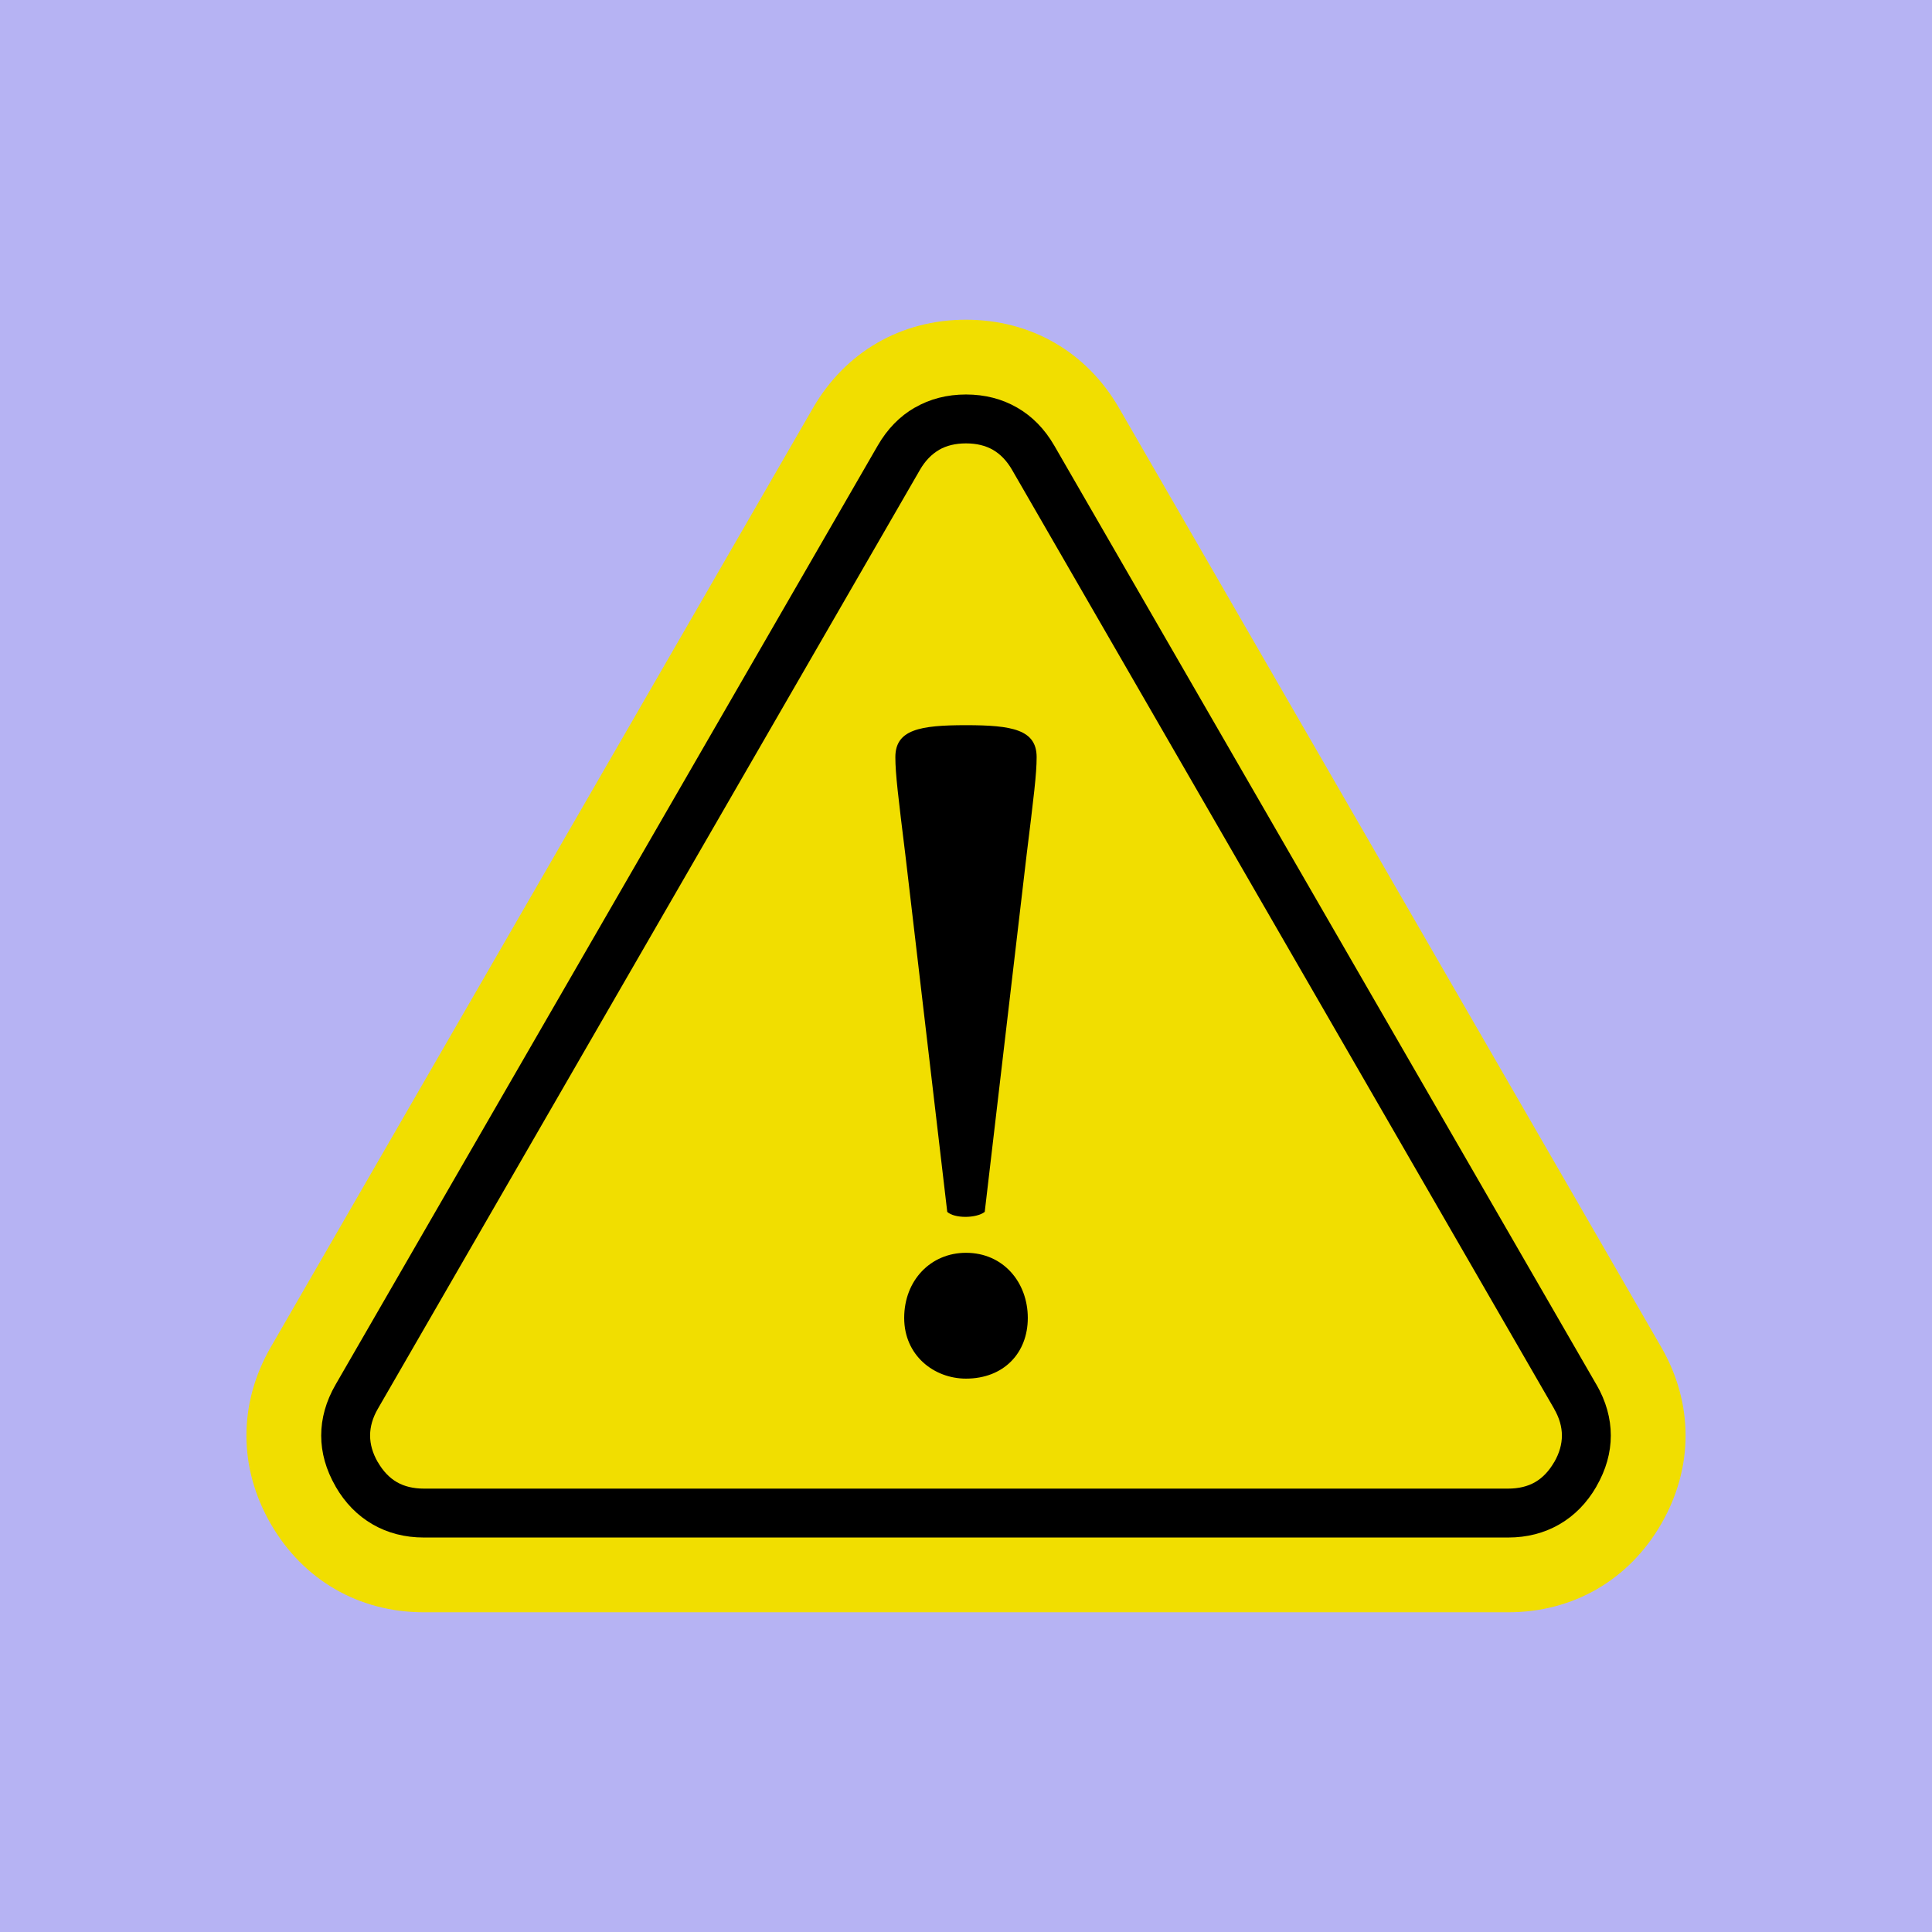 <?xml version="1.0" encoding="UTF-8"?>
<svg xmlns="http://www.w3.org/2000/svg" xmlns:xlink="http://www.w3.org/1999/xlink" width="2100" height="2100" viewBox="0 0 2100 2100">
<rect x="-210" y="-210" width="2520" height="2520" fill="#b6b3f3" fill-opacity="1"/>
<path fill-rule="evenodd" fill="rgb(94.531%, 87.109%, 0%)" fill-opacity="1" d="M 1216.391 443.59 L 1511.039 953.93 L 1805.691 1464.281 C 1840.961 1525.379 1840.961 1595.316 1805.691 1656.414 C 1770.422 1717.512 1709.852 1752.48 1639.301 1752.48 L 460.699 1752.48 C 390.152 1752.48 329.586 1717.512 294.312 1656.414 C 259.035 1595.316 259.035 1525.379 294.312 1464.281 L 588.961 953.93 L 883.609 443.59 C 918.883 382.488 979.453 347.52 1050 347.52 C 1120.551 347.52 1181.121 382.488 1216.391 443.59 "/>
<path fill-rule="nonzero" fill="rgb(0%, 0%, 0%)" fill-opacity="1" d="M 1100.051 510.691 C 1094.43 500.961 1087.469 493.691 1079.32 488.98 C 1071.238 484.32 1061.41 481.941 1050 481.941 C 1038.629 481.941 1028.828 484.301 1020.762 488.941 L 1020.789 488.98 C 1012.539 493.75 1005.531 501.02 999.945 510.691 L 410.648 1531.391 C 405.07 1541.051 402.277 1550.77 402.277 1560.348 C 402.277 1569.902 405.055 1579.594 410.602 1589.23 L 410.648 1589.203 C 416.328 1599.043 423.297 1606.348 431.387 1611.016 C 439.465 1615.68 449.289 1618.059 460.703 1618.059 L 1639.301 1618.059 C 1650.711 1618.059 1660.539 1615.68 1668.609 1611.016 C 1676.699 1606.348 1683.672 1599.043 1689.352 1589.203 L 1689.398 1589.23 C 1694.949 1579.594 1697.719 1569.902 1697.719 1560.348 C 1697.719 1550.84 1694.93 1541.156 1689.352 1531.492 L 1689.352 1531.391 Z M 1105.68 443.102 C 1122.031 452.531 1135.559 466.34 1145.941 484.32 L 1735.191 1504.941 L 1735.238 1504.914 C 1745.66 1522.973 1750.879 1541.574 1750.879 1560.348 C 1750.879 1579.055 1745.66 1597.621 1735.238 1615.676 L 1735.238 1615.781 C 1724.922 1633.66 1711.391 1647.434 1694.98 1656.902 C 1678.57 1666.379 1659.898 1671.215 1639.301 1671.215 L 460.703 1671.215 C 440.102 1671.215 421.43 1666.379 405.016 1656.902 C 388.613 1647.434 375.086 1633.66 364.762 1615.781 L 364.762 1615.676 C 354.34 1597.621 349.125 1579.055 349.125 1560.348 C 349.125 1541.645 354.34 1523.074 364.762 1505.02 L 954.062 484.32 C 964.477 466.281 977.973 452.469 994.211 443.102 L 994.316 443.102 C 1010.73 433.621 1029.398 428.789 1050 428.789 C 1070.602 428.789 1089.27 433.621 1105.68 443.102 "/>
<path fill-rule="evenodd" fill="rgb(0%, 0%, 0%)" fill-opacity="1" d="M 1049.98 788.238 C 999.844 788.238 973.211 793.051 973.211 823.031 C 973.211 841.02 976.336 866.219 984.164 929.809 L 1029.621 1317.281 C 1037.449 1324.48 1060.961 1324.48 1070.359 1317.281 L 1115.801 929.809 C 1123.648 866.219 1126.781 841.02 1126.781 823.031 C 1126.781 793.051 1100.141 788.238 1049.98 788.238 "/>
<path fill-rule="evenodd" fill="rgb(0%, 0%, 0%)" fill-opacity="1" d="M 1049.988 1498.5 C 1090.781 1498.5 1117.172 1470.914 1117.172 1432.531 C 1117.172 1394.133 1090.781 1361.742 1049.988 1361.742 C 1011.602 1361.742 982.812 1391.738 982.812 1432.531 C 982.812 1473.309 1015.199 1498.5 1049.988 1498.5 "/>
</svg>
